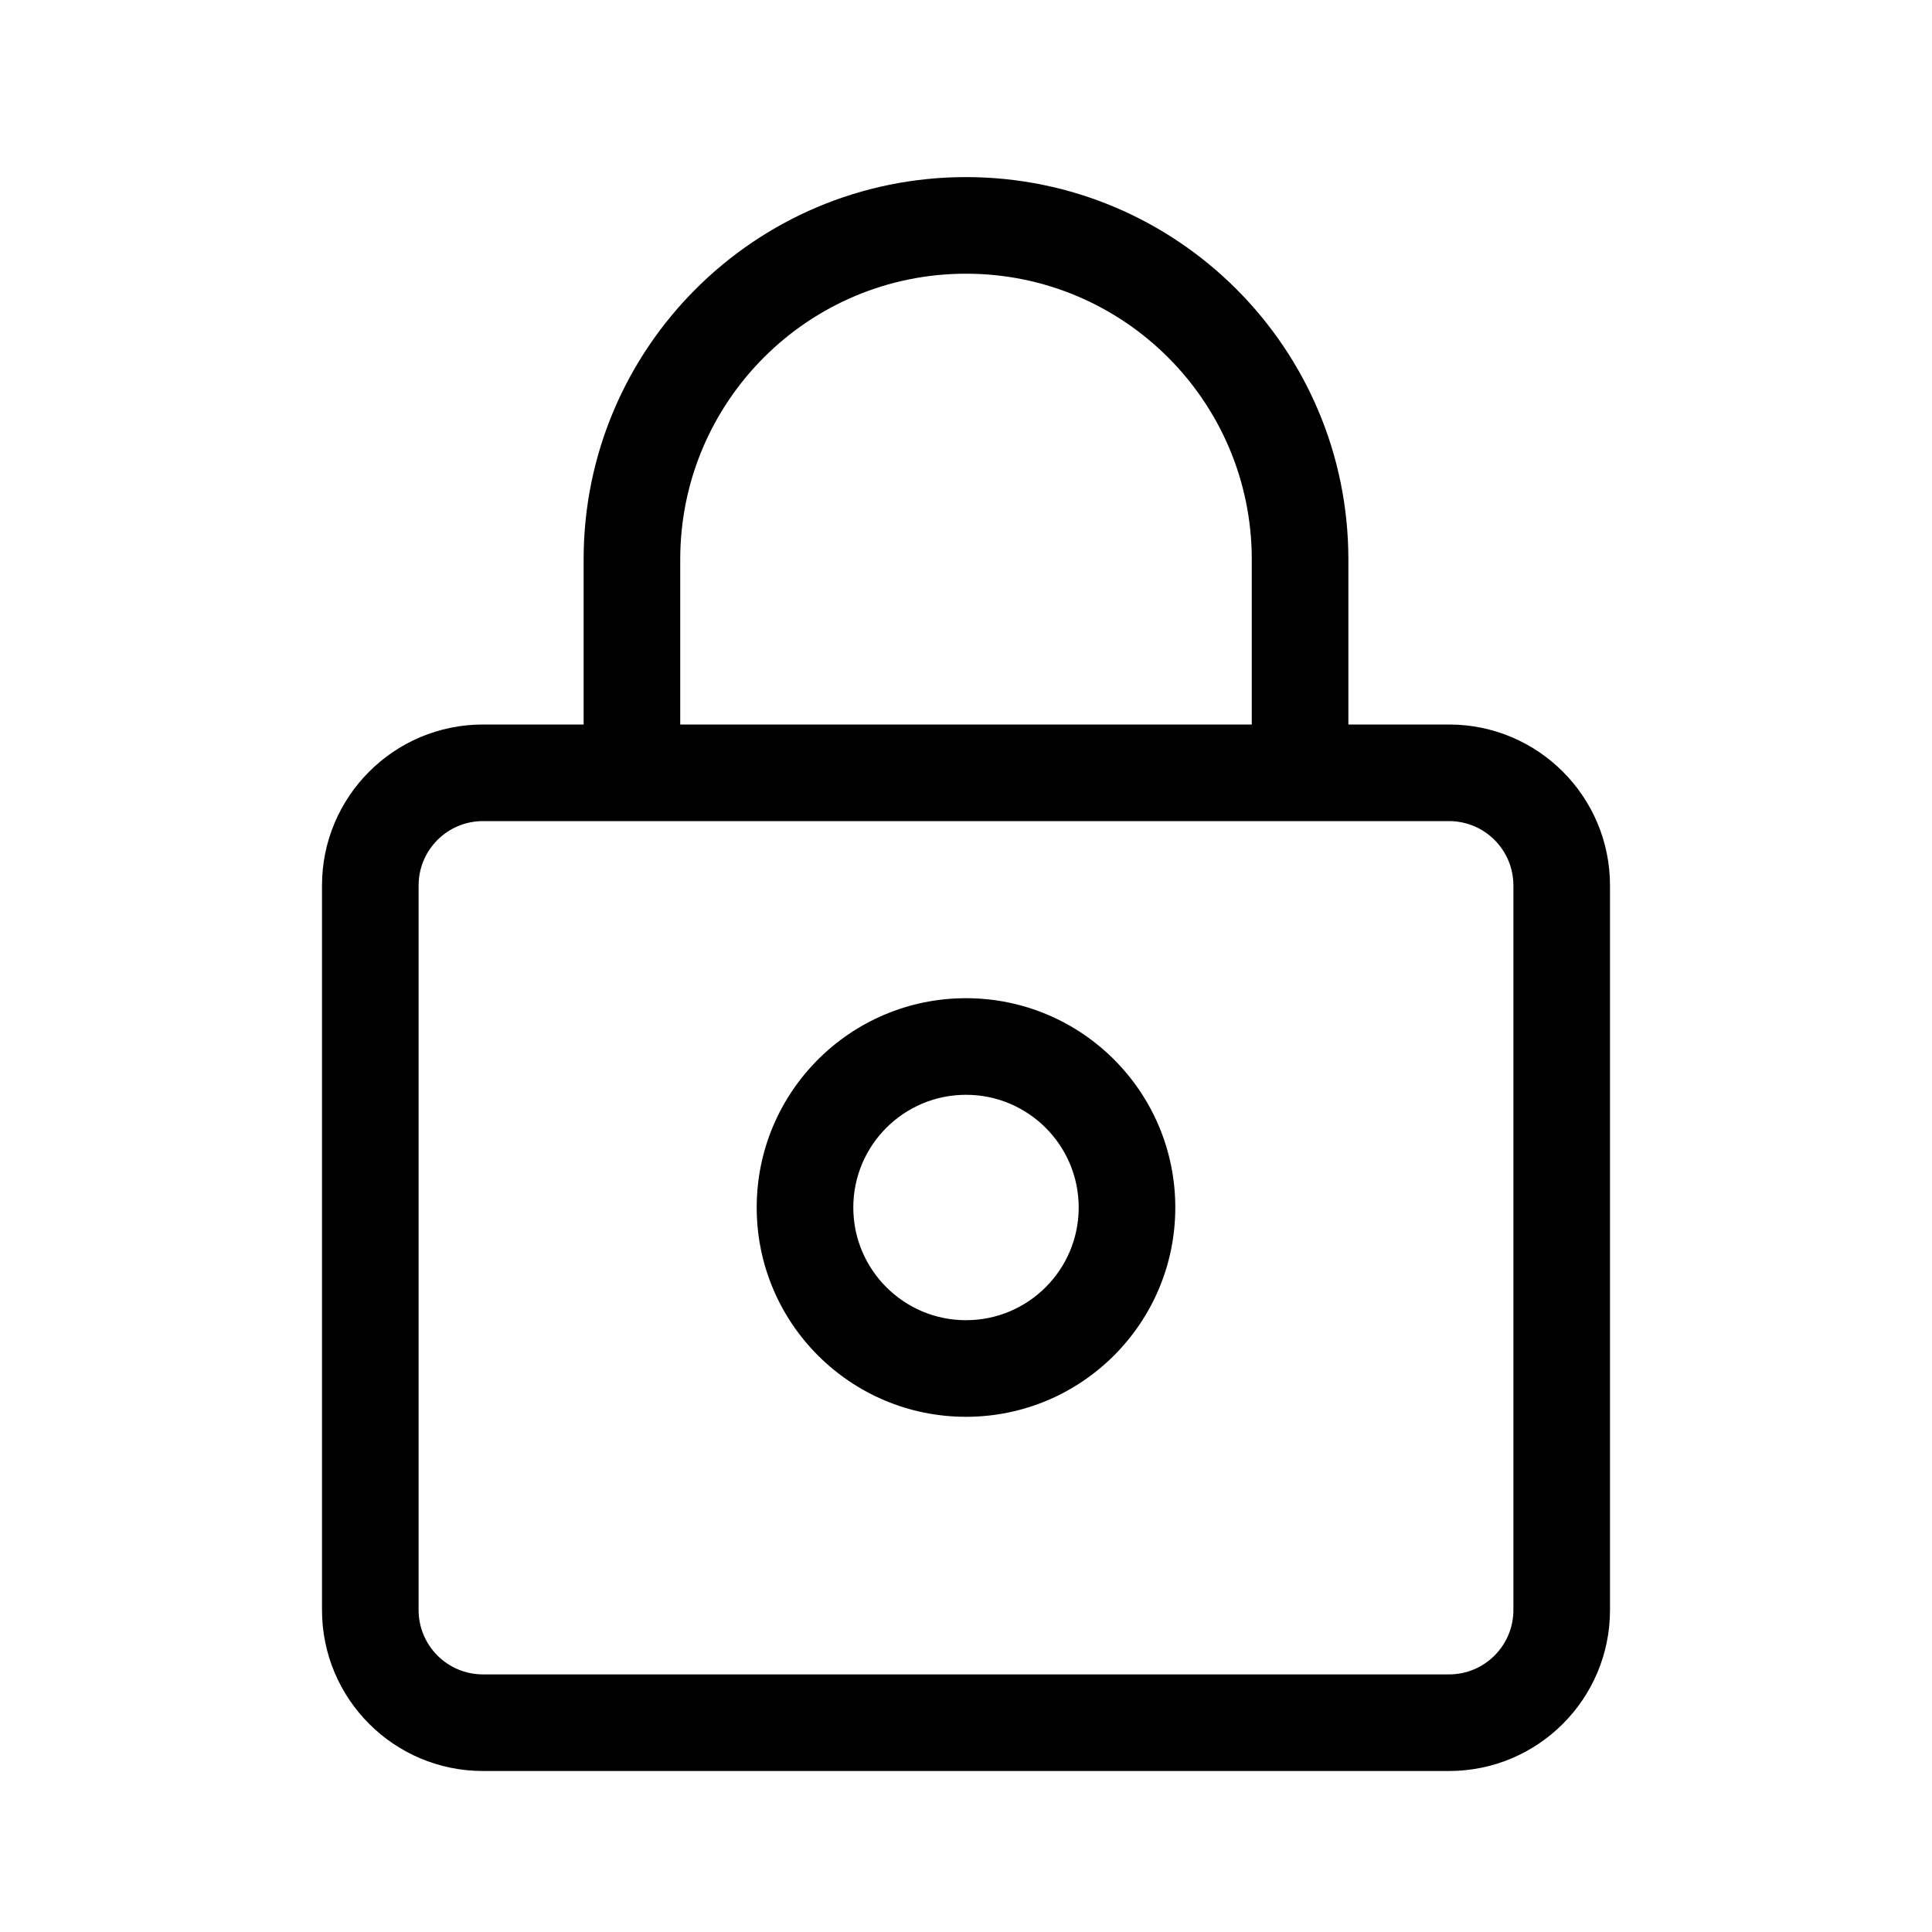 <svg width="24" height="24" viewBox="0 0 24 24" fill="none" xmlns="http://www.w3.org/2000/svg" data-karrot-ui-icon="true">
  <path fill-rule="evenodd" clip-rule="evenodd" d="M9.4 15C9.4 13.564 10.564 12.4 12 12.4C13.436 12.4 14.6 13.564 14.6 15C14.6 16.436 13.436 17.6 12 17.6C10.564 17.6 9.4 16.436 9.4 15ZM12 13.6C11.227 13.6 10.6 14.227 10.6 15C10.6 15.773 11.227 16.4 12 16.4C12.773 16.4 13.4 15.773 13.4 15C13.4 14.227 12.773 13.6 12 13.6Z" fill="currentColor"/>
  <path fill-rule="evenodd" clip-rule="evenodd" d="M7.25 9H6C4.895 9 4 9.896 4 11V20C4 21.105 4.895 22 6 22H18C19.105 22 20 21.105 20 20V11C20 9.896 19.105 9 18 9H16.75V6.95C16.75 4.327 14.623 2.2 12 2.2C9.377 2.2 7.25 4.327 7.25 6.95V9ZM15.55 6.95V9H8.45V6.95C8.45 4.99 10.039 3.4 12 3.4C13.961 3.4 15.55 4.99 15.55 6.95ZM18.8 11C18.8 10.558 18.442 10.2 18 10.2H6C5.558 10.2 5.2 10.558 5.2 11V20C5.2 20.442 5.558 20.8 6 20.8H18C18.442 20.8 18.8 20.442 18.8 20V11Z" fill="currentColor"/>
</svg>
